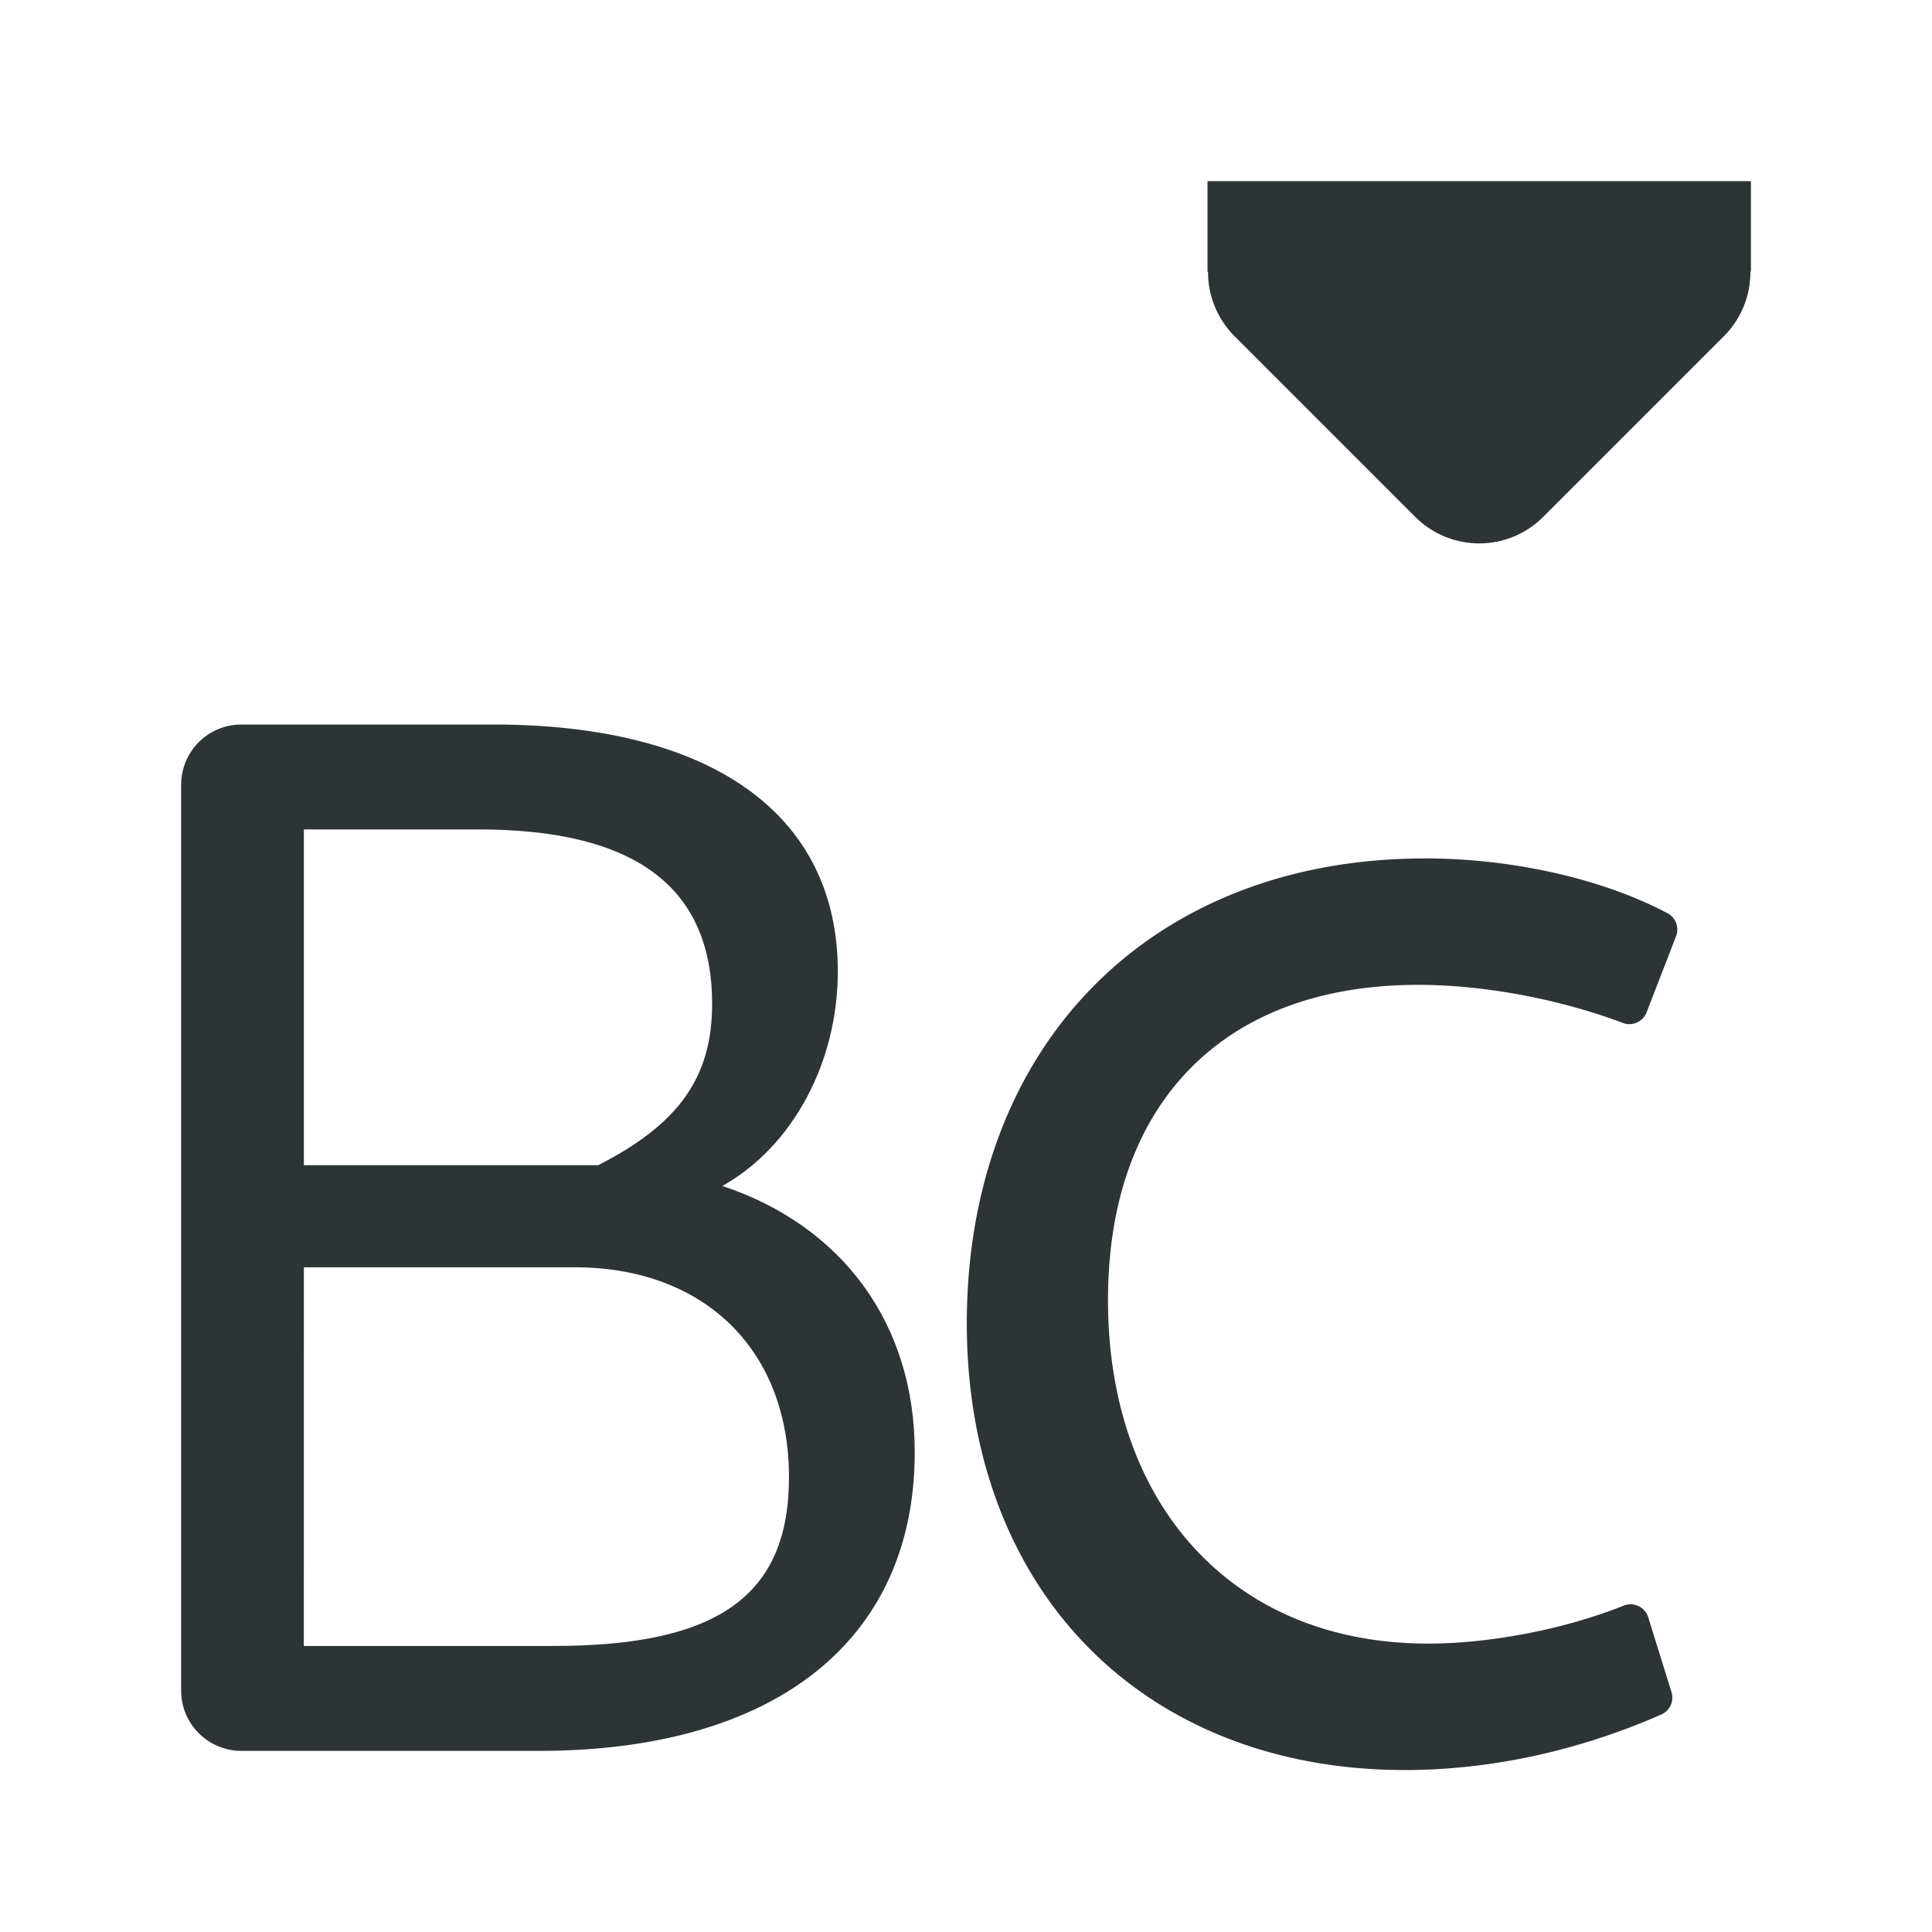 <svg height="32" viewBox="0 0 32 32" width="32" xmlns="http://www.w3.org/2000/svg"><g fill="#2e3436"><path d="m20 3v1.5h.009c-.003.397.153.778.431 1.061l3 3c.586.586 1.535.586 2.121 0l3-3c.278-.283.434-.664.431-1.061h.009v-1.5z" stroke-width="1.5"/><path d="m4 12c-.554 0-1 .446-1 1v15c0 .554.446 1 1 1h4.928c3.919 0 6.223-1.836 6.223-4.947 0-2.131-1.201-3.749-3.186-4.41 1.176-.661 1.912-2.058 1.912-3.553 0-2.597-2.084-4.09-5.709-4.09zm1.033 1.738h2.891c2.597 0 3.871.955 3.871 2.891 0 1.2-.539 1.984-1.887 2.67h-.172-4.703zm0 7.252h4.482c2.156 0 3.553 1.372 3.553 3.479 0 1.96-1.176 2.793-3.895 2.793h-4.141z" stroke-width=".612"/><path d="m21.76-21.221c-4.436 0-8.189 1.517-10.814 4.189-2.626 2.672-4.107 6.479-4.107 10.971 0 4.312 1.42 7.969 3.936 10.537 2.515 2.568 6.109 4.025 10.346 4.025 2.77 0 5.65-.618 8.363-1.811a.602.602 0 0 0 .332-.73l-.76-2.441a.602.602 0 0 0 -.799-.379c-1.918.767-4.346 1.238-6.375 1.238-3.177 0-5.758-1.115-7.57-3.055-1.813-1.94-2.869-4.729-2.869-8.145 0-3.26.966-5.807 2.684-7.553s4.219-2.725 7.436-2.725c2.154 0 4.619.47 6.666 1.242a.602.602 0 0 0 .775-.348l.961-2.48a.602.602 0 0 0 -.281-.75c-2.16-1.144-5.108-1.787-7.922-1.787z" transform="matrix(.508 0 0 .508 12.539 24.999)"/></g></svg>